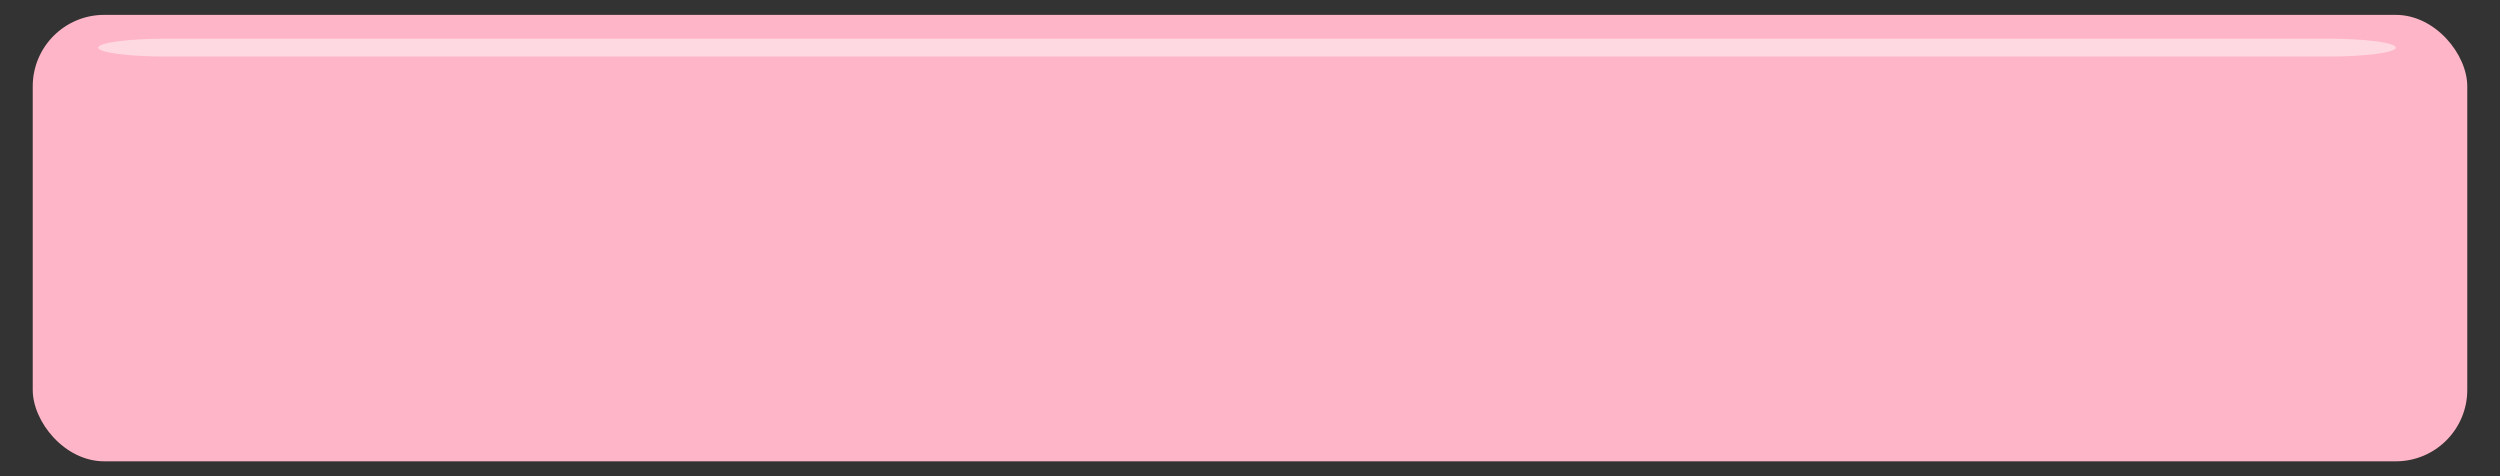 <svg xmlns="http://www.w3.org/2000/svg" xmlns:xlink="http://www.w3.org/1999/xlink" width="420" height="80" viewBox="0 0 420 80"><rect x="0" y="0" width="420" height="80" fill="#333333" stroke="none"/><defs><style>.cls-1{fill:none;}.cls-2{clip-path:url(#clip-path);}.cls-3{clip-path:url(#clip-path-2);}.cls-4{clip-path:url(#clip-path-3);}.cls-5{fill:#e3f2fd;}.cls-6{fill:#bbdefb;}.cls-7{fill:#a9d6e5;}.cls-8{fill:url(#linear-gradient);}.cls-9{fill:#8c8c8c;}.cls-10{fill:#ffb5c8;}.cls-11{fill:#ffd9e2;}</style><clipPath id="clip-path"><rect class="cls-1" x="-277.5" y="-1101" width="1916.5" height="1080"/></clipPath><clipPath id="clip-path-2"><rect class="cls-1" x="-276" y="-1101.53" width="1916.5" height="1080"/></clipPath><clipPath id="clip-path-3"><polygon class="cls-1" points="3783.96 137.47 -2381.04 137.47 -716.52 -497.81 2119.44 -497.81 3783.96 137.47"/></clipPath><linearGradient id="linear-gradient" x1="557.41" y1="-385.89" x2="1030.47" y2="-44.24" gradientUnits="userSpaceOnUse"><stop offset="0" stop-color="#c4c4c4"/><stop offset="0.4" stop-color="#bbb"/><stop offset="0.46" stop-color="#b2b2b2"/><stop offset="0.54" stop-color="#ababab"/><stop offset="1" stop-color="#8c8c8c"/></linearGradient></defs><g id="Sad_Poop" data-name="Sad Poop"><g class="cls-2"><g class="cls-3"><g class="cls-4"><polygon class="cls-1" points="103.89 -497.81 924.29 -497.81 1201.61 175.69 -639.78 175.69 103.89 -497.81"/><polygon class="cls-5" points="103.89 -497.81 924.29 -497.81 1201.61 175.69 -639.78 175.69 103.89 -497.81"/><path class="cls-6" d="M330.94,117H200.05c-49.12,0-73.46-30.3-55.46-65.54l42.89-84c14.43-28.27,58.5-50.05,99.13-50.05h108.3c40.63,0,68.27,21.78,61.38,50.05l-20.46,84C427.25,86.72,380.05,117,330.94,117Z"/><path class="cls-7" d="M-12.12,117H-143c-49.11,0-64.47-30.3-36-65.54l67.81-84c22.83-28.27,73.36-50.05,114-50.05H111.07c40.64,0,61.81,21.78,46.54,50.05l-45.38,84C93.18,86.72,37,117-12.12,117Z"/><polygon class="cls-1" points="-716.52 -497.81 103.89 -497.81 -639.78 175.69 -2481.17 175.69 -716.52 -497.81"/><polygon class="cls-5" points="-716.52 -497.81 103.89 -497.81 -639.78 175.69 -2481.17 175.69 -716.52 -497.81"/></g></g><path class="cls-8" d="M1342.49-347.07c15,40.39,28.42,106.13-13.21,174.8C1229.83-8.24,878.66,69.22,602.82,37.29c-50.5-5.84-265.4-30.71-399.55-154.35C101.46-210.9,104-308.34,107.51-343c18.64,31.28,58.78,85.07,143.64,130.85,118.57,63.95,251.38,72.87,338.47,78.71,231.6,15.54,401.77-37.9,538.23-80.76,85.37-26.81,143.92-55.25,184.92-96.09A209.2,209.2,0,0,0,1342.49-347.07Z"/><path class="cls-9" d="M834.5,185,395.64,101.53q16.74-49.74,33.5-99.48a1020.46,1020.46,0,0,0,174.2,35.44,1094.32,1094.32,0,0,0,227.81,2.29Q832.82,112.4,834.5,185Z"/></g><rect class="cls-10" x="5.5" y="2.5" width="409" height="75" rx="12"/><path class="cls-11" d="M402.5,8c0-.83-5.11-1.5-11.35-1.5H27.85C21.61,6.5,16.5,7.17,16.5,8s5.11,1.5,11.35,1.5h363.3C397.39,9.5,402.5,8.83,402.5,8Z"/></g></svg>